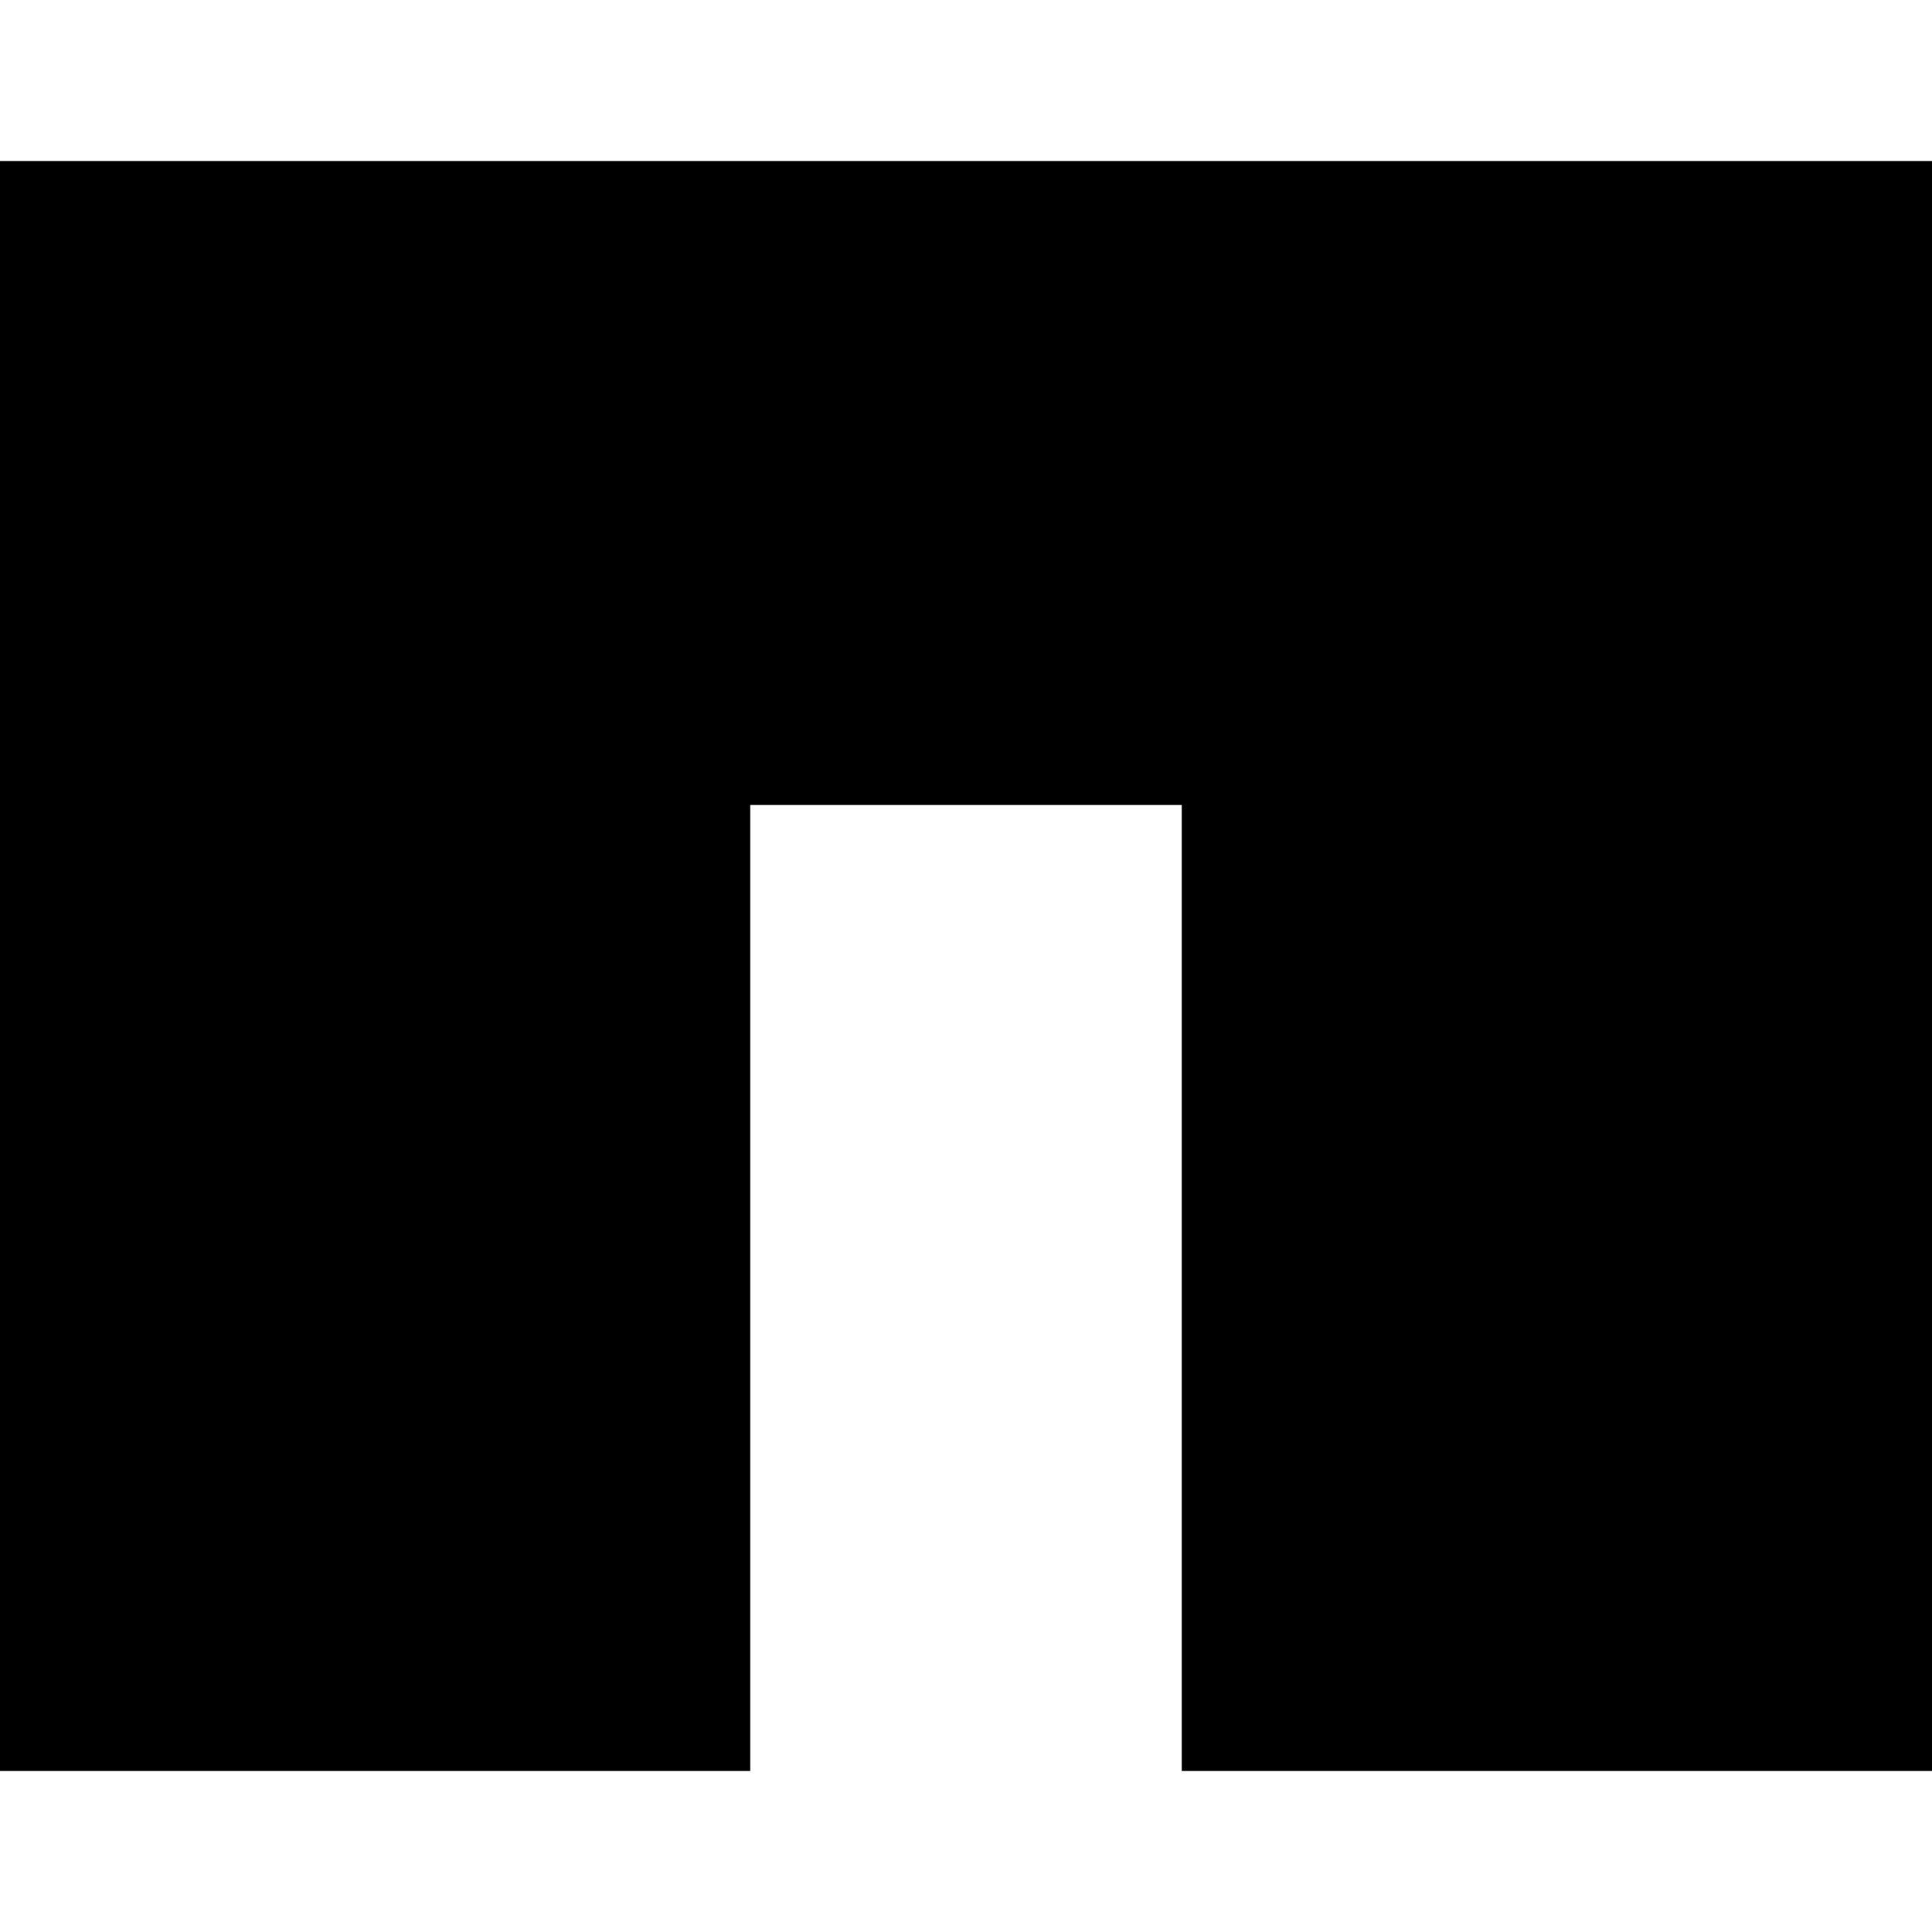 <svg role="img" xmlns="http://www.w3.org/2000/svg" viewBox="0 0 24 24"><path d="M0.000 12.000 L 0.000 22.000 4.660 22.000 L 9.320 22.000 9.320 16.000 L 9.320 10.000 12.000 10.000 L 14.680 10.000 14.680 16.000 L 14.680 22.000 19.340 22.000 L 24.000 22.000 24.000 12.000 L 24.000 2.000 12.000 2.000 L 0.000 2.000 0.000 12.000 " stroke="none" fill="black" fill-rule="evenodd"></path></svg>